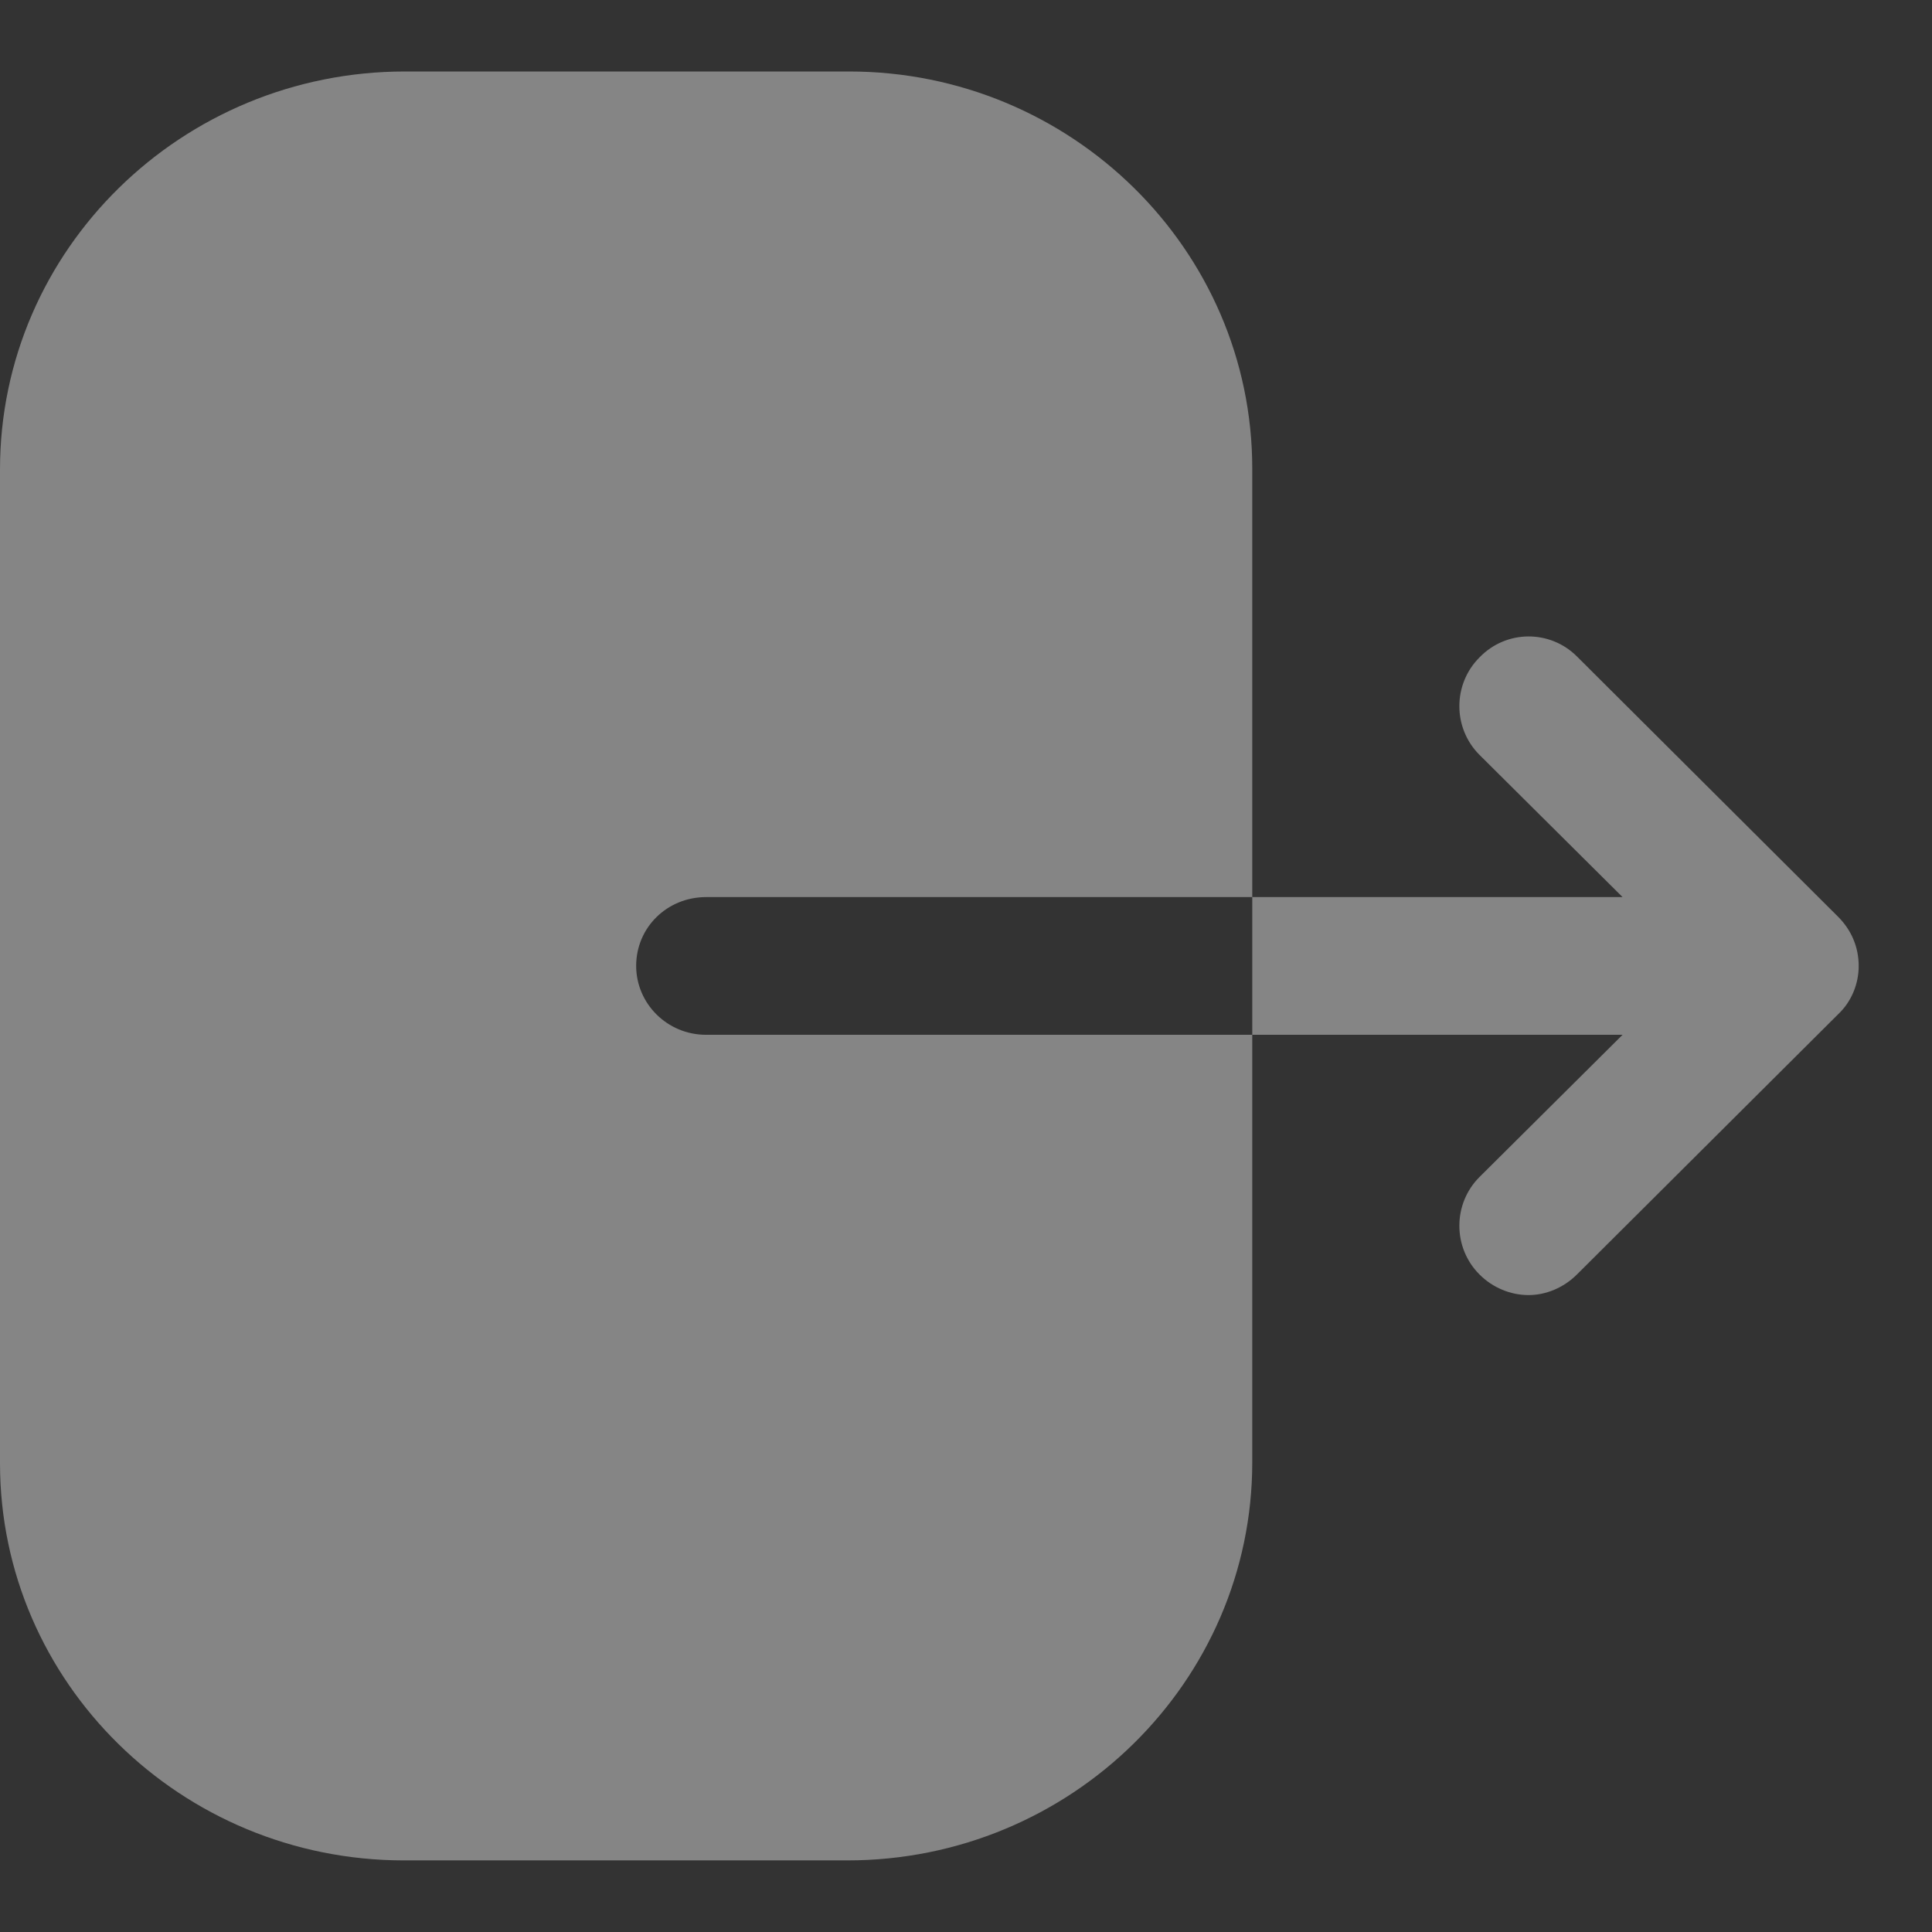 <svg width="18" height="18" viewBox="0 0 18 18" fill="none" xmlns="http://www.w3.org/2000/svg">
<rect x="0" y="0" width="18" height="18" fill="#333333" stroke="none"/>
<g opacity="0.4">
<path fill-rule="evenodd" clip-rule="evenodd" d="M6.579 8.358C6.215 8.358 5.927 8.641 5.927 8.999C5.927 9.349 6.215 9.641 6.579 9.641H11.667V13.624C11.667 15.666 9.979 17.333 7.894 17.333H3.765C1.687 17.333 0 15.674 0 13.633V4.374C0 2.324 1.696 0.666 3.773 0.666H7.911C9.979 0.666 11.667 2.324 11.667 4.366V8.358H6.579ZM14.692 6.116L17.125 8.541C17.25 8.666 17.317 8.825 17.317 9C17.317 9.166 17.25 9.333 17.125 9.45L14.692 11.874C14.567 11.999 14.4 12.066 14.242 12.066C14.075 12.066 13.909 11.999 13.784 11.874C13.534 11.624 13.534 11.216 13.784 10.966L15.117 9.641H11.667V8.358H15.117L13.784 7.033C13.534 6.783 13.534 6.375 13.784 6.125C14.034 5.866 14.442 5.866 14.692 6.116Z" fill="white"/>
</g>
</svg>
